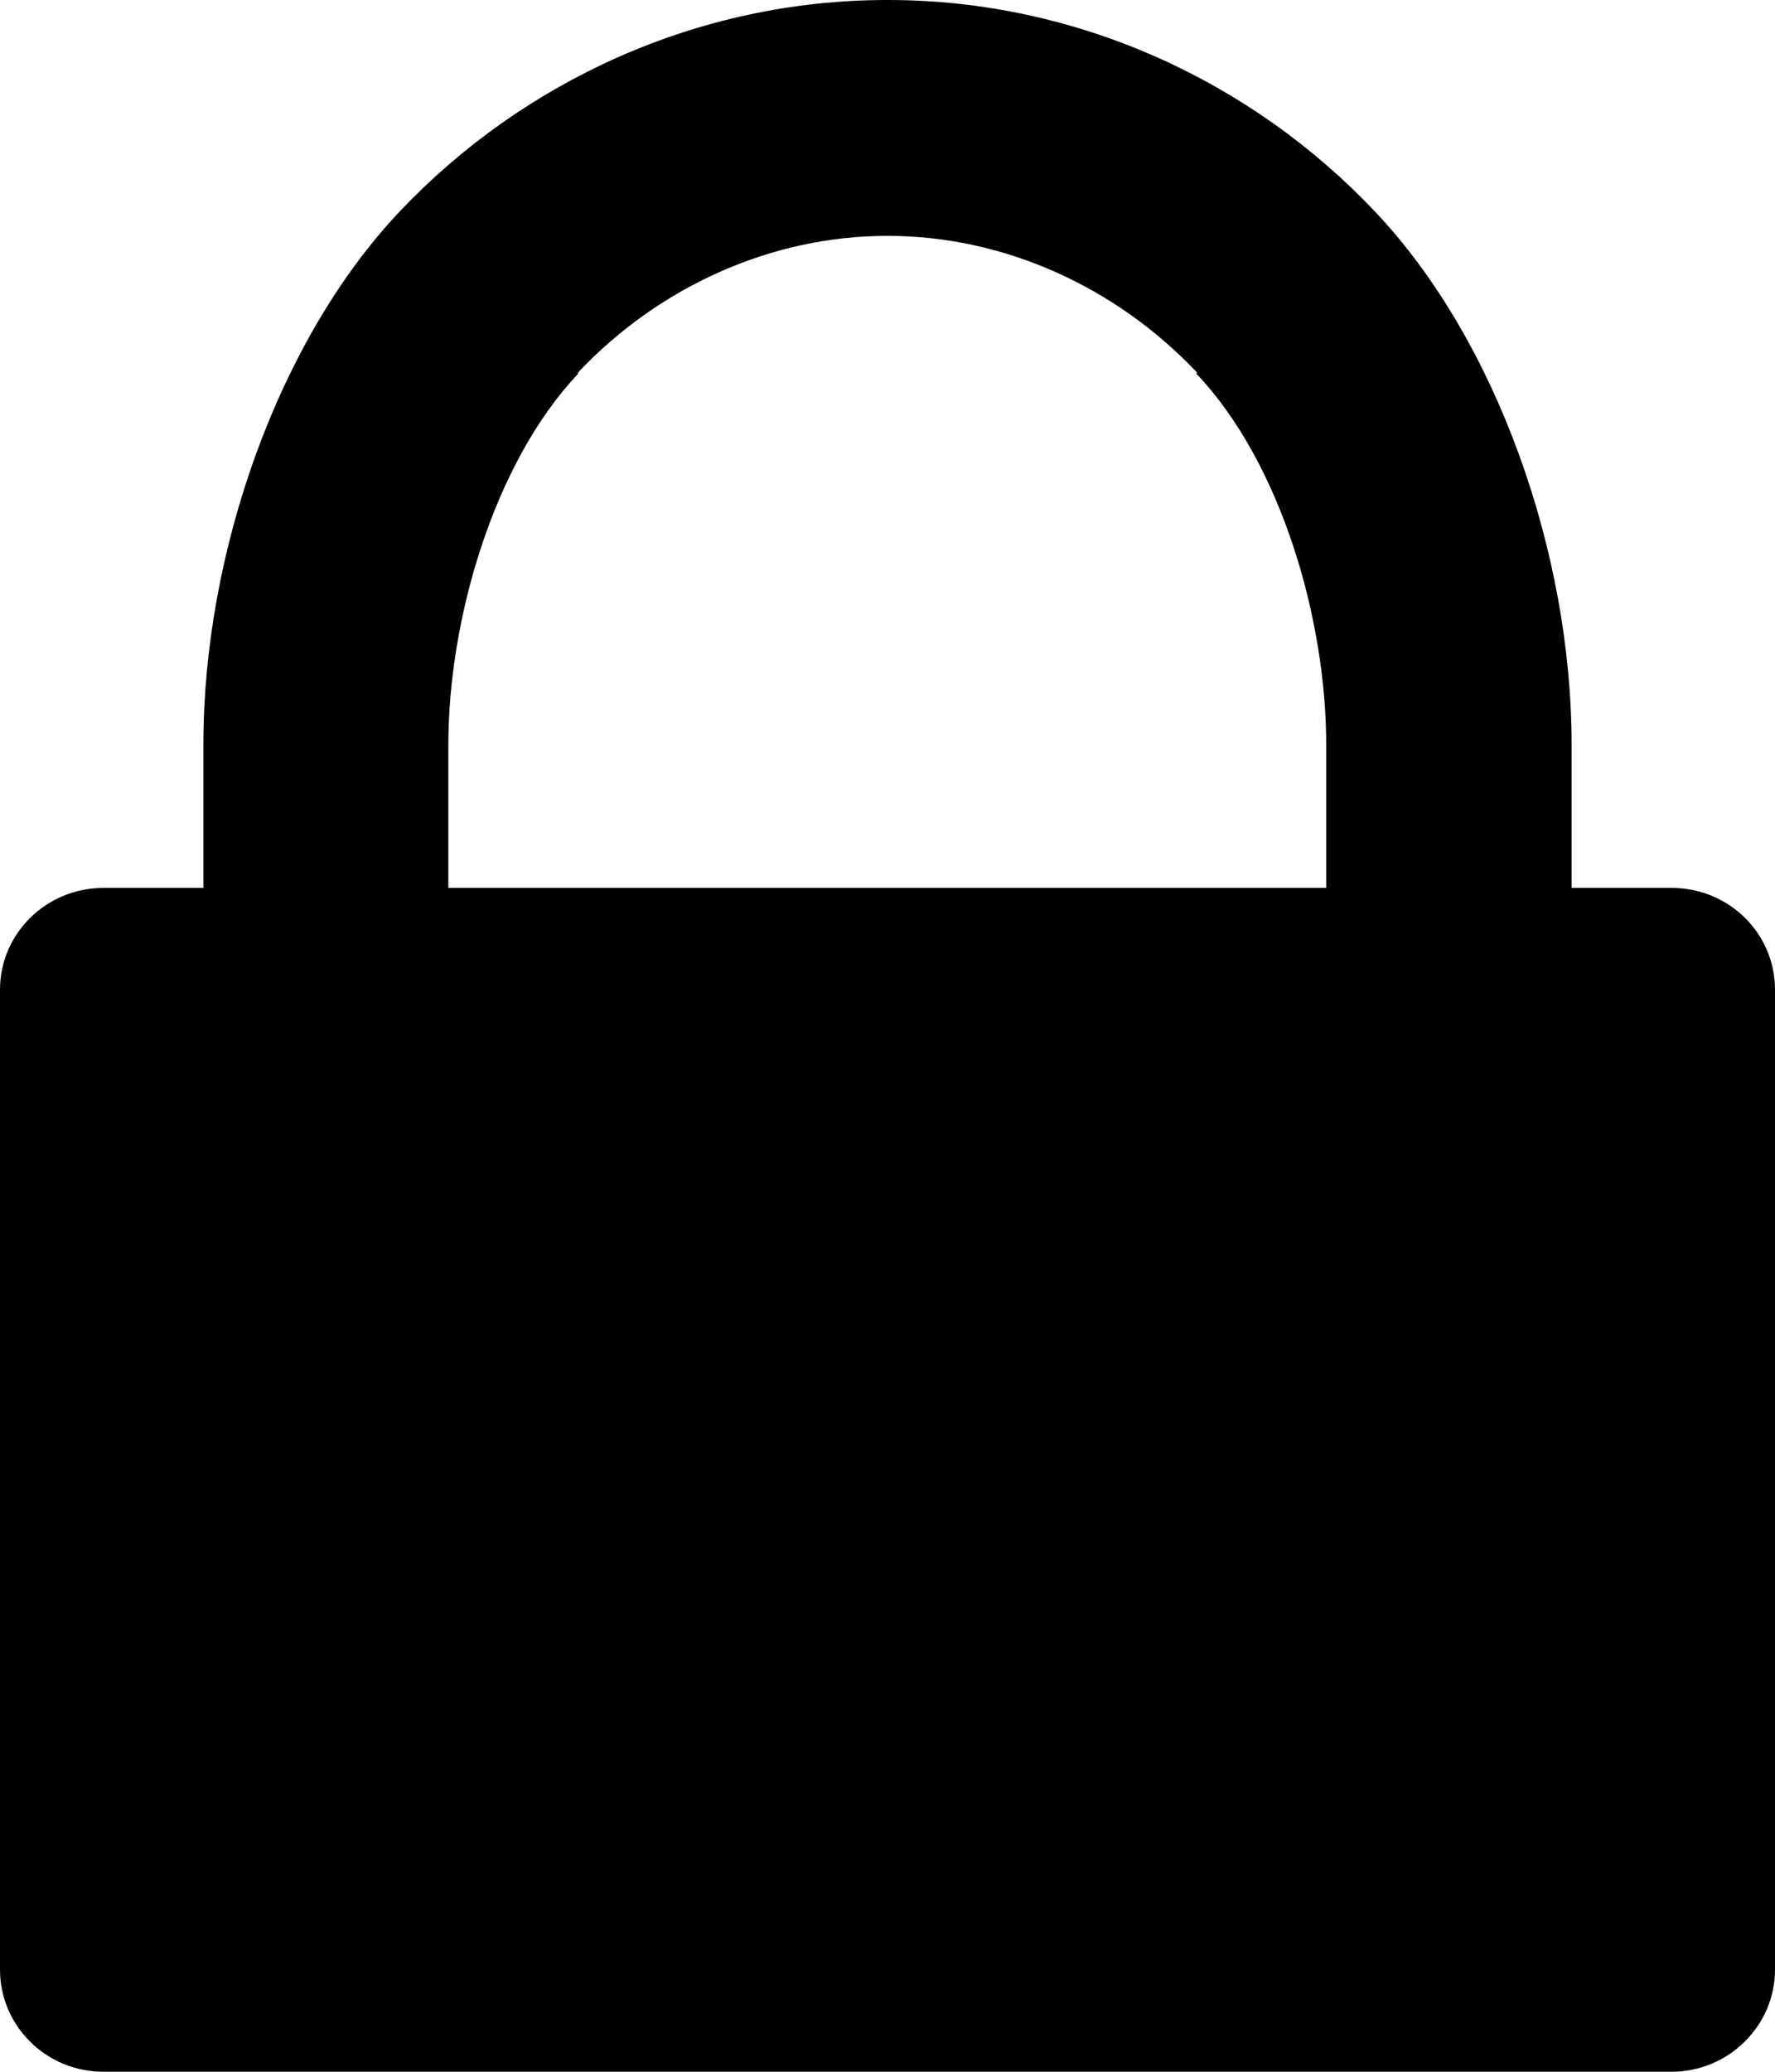 <svg width="12" height="14" viewBox="0 0 12 14" fill="none" xmlns="http://www.w3.org/2000/svg">
<path d="M0.7 14H11.3C11.684 14 12 13.691 12 13.309V6.688C12 6.306 11.688 6 11.3 6H10.625V5.034C10.625 3.737 10.119 2.297 9.294 1.428C8.472 0.559 7.294 0 6.003 0C6 0 6 0 6 0H5.997C4.706 0 3.528 0.559 2.706 1.425C1.881 2.294 1.375 3.734 1.375 5.031V6H0.781H0.7C0.312 6 0 6.309 0 6.688V13.309C0 13.691 0.312 14 0.7 14ZM3.031 5.034C3.031 4.181 3.341 3.125 3.909 2.525V2.516C4.459 1.934 5.219 1.594 5.997 1.594H6H6.003C6.781 1.594 7.541 1.934 8.091 2.516V2.522L8.088 2.525C8.659 3.125 8.966 4.181 8.966 5.034V6H8.419H3.575H3.031V5.034Z" fill="black"/>
</svg>
